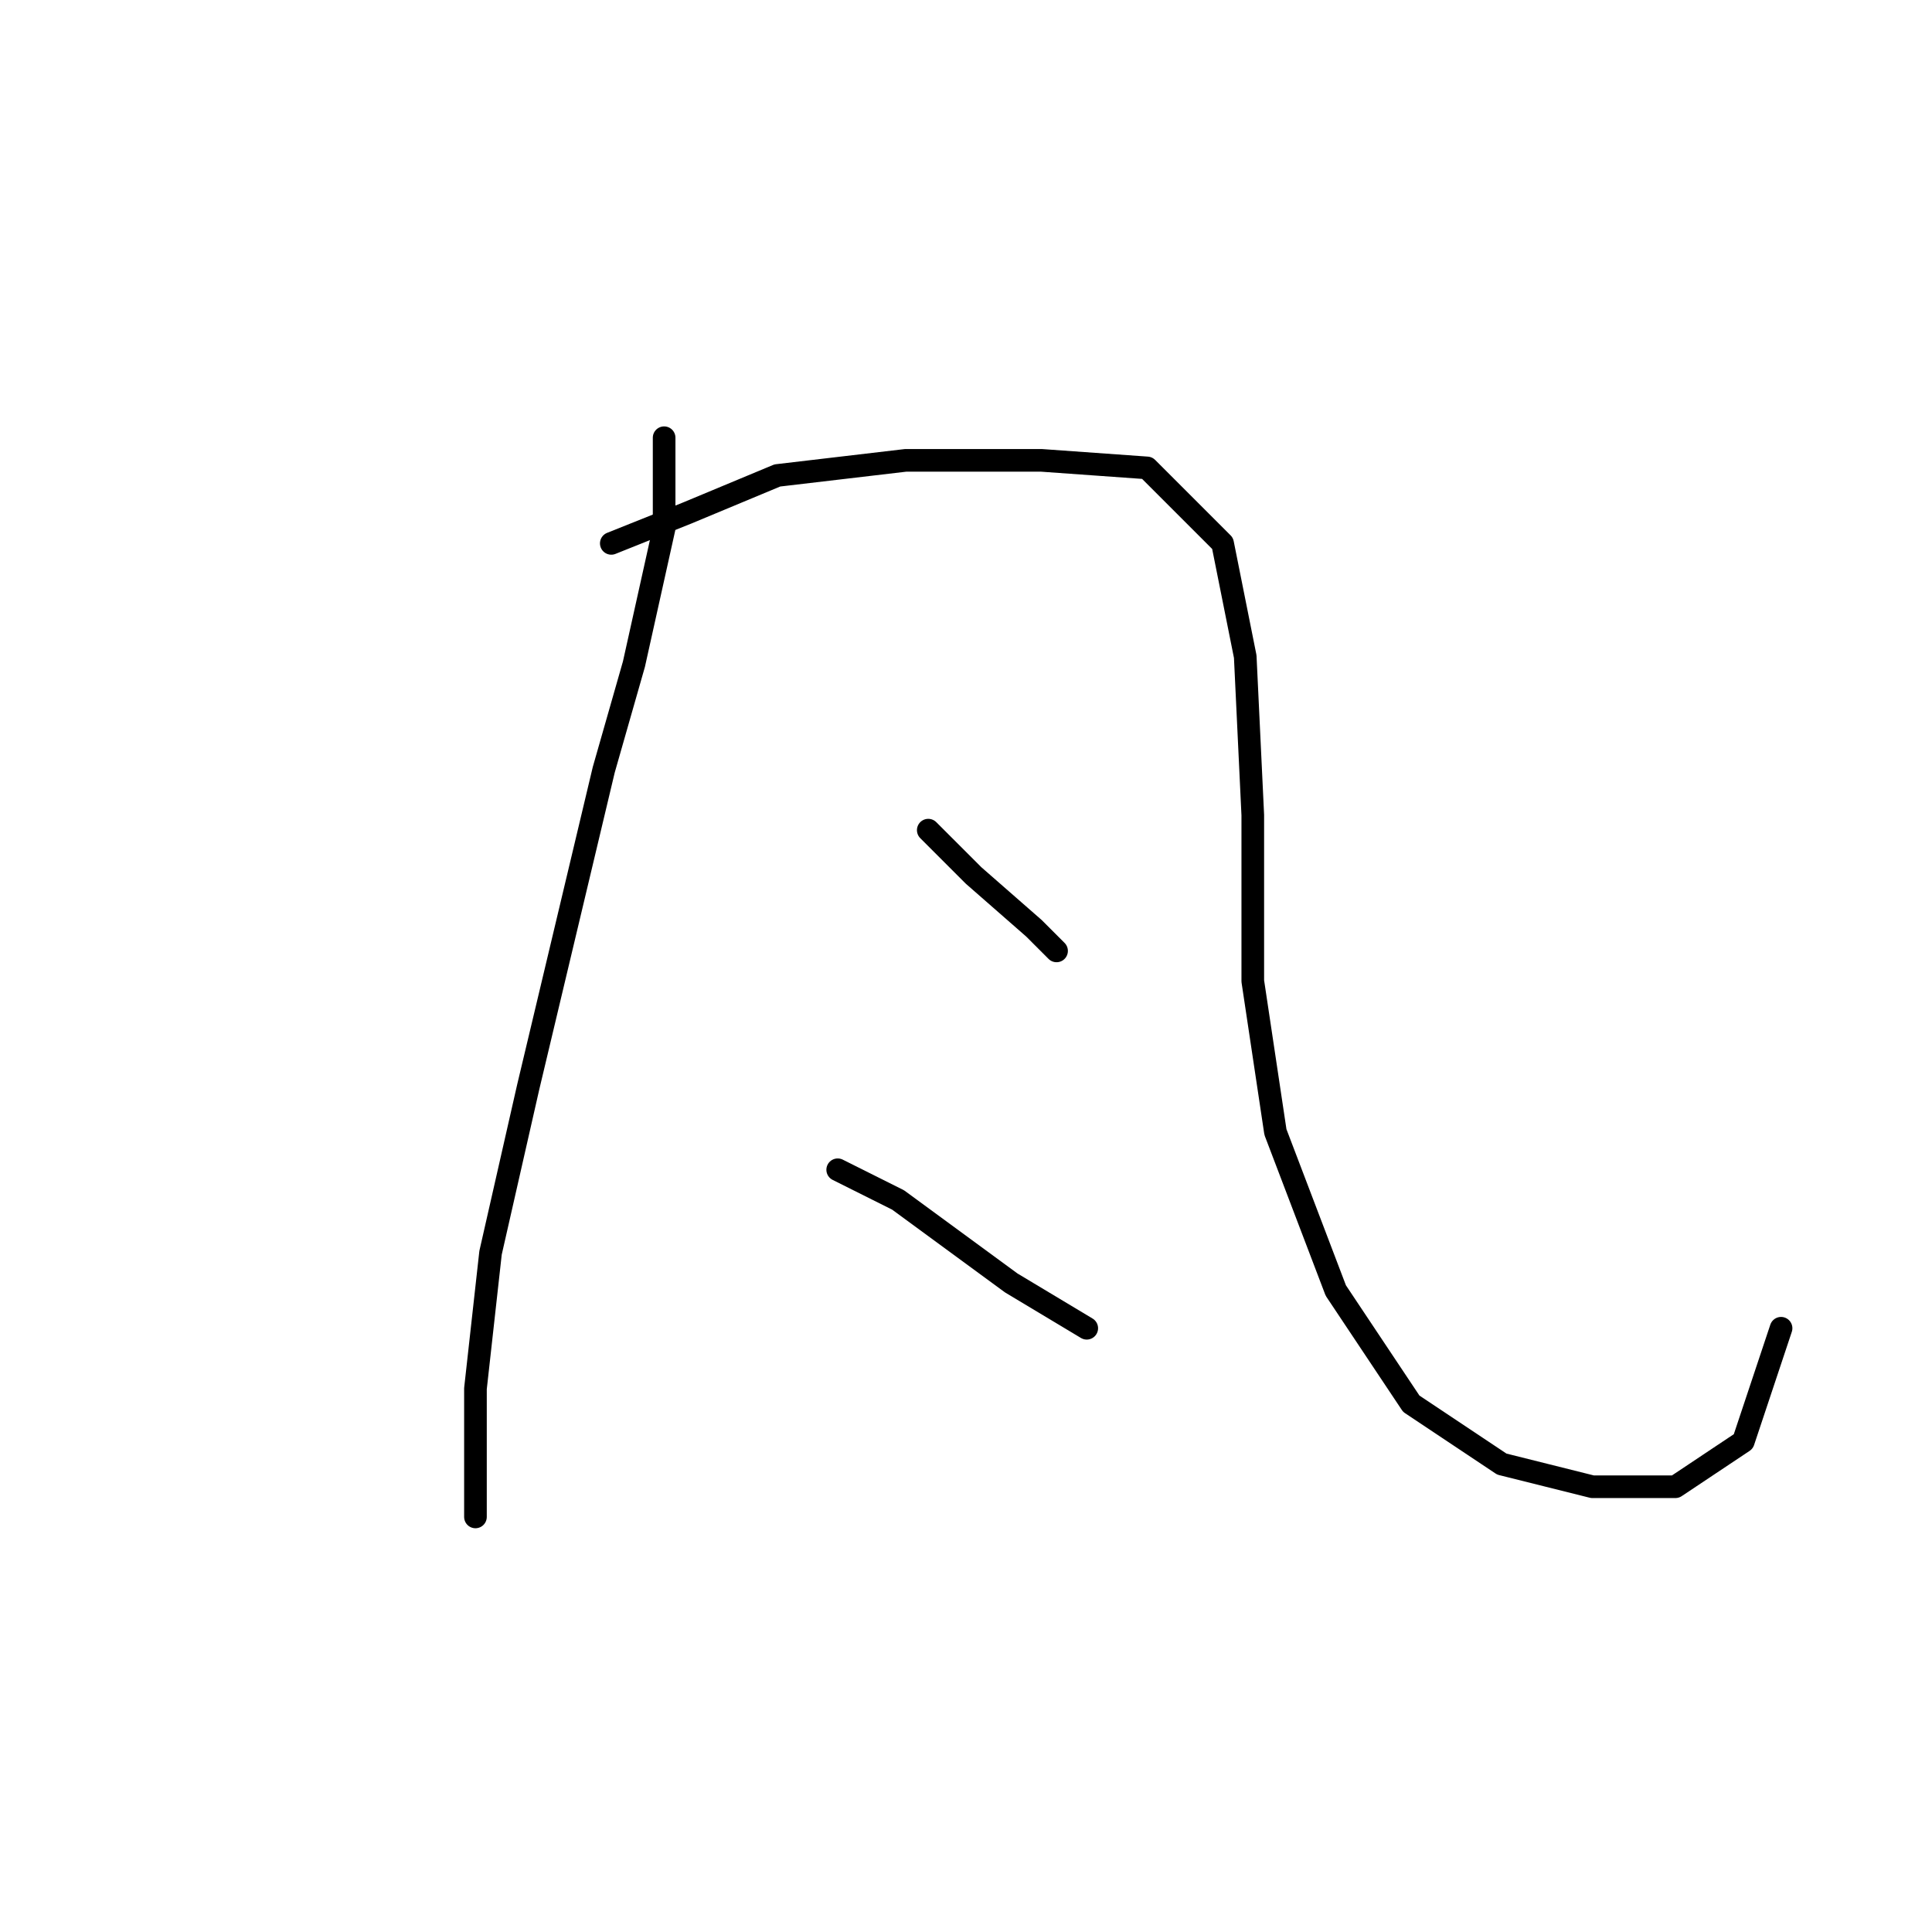 <?xml version="1.0" standalone="no"?>
    <svg width="256" height="256" xmlns="http://www.w3.org/2000/svg" version="1.1">
    <polyline stroke="black" stroke-width="3" stroke-linecap="round" fill="transparent" stroke-linejoin="round" points="88 58 88 64 88 70 84 88 80 102 70 144 65 166 63 184 63 197 63 201 63 201 " />
        <polyline stroke="black" stroke-width="3" stroke-linecap="round" fill="transparent" stroke-linejoin="round" points="81 72 86 70 91 68 103 63 120 61 138 61 152 62 162 72 165 87 166 108 166 130 169 150 177 171 187 186 199 194 211 197 222 197 231 191 236 176 236 176 " />
        <polyline stroke="black" stroke-width="3" stroke-linecap="round" fill="transparent" stroke-linejoin="round" points="123 110 126 113 129 116 137 123 140 126 140 126 " />
        <polyline stroke="black" stroke-width="3" stroke-linecap="round" fill="transparent" stroke-linejoin="round" points="111 155 115 157 119 159 134 170 144 176 144 176 " />
        </svg>